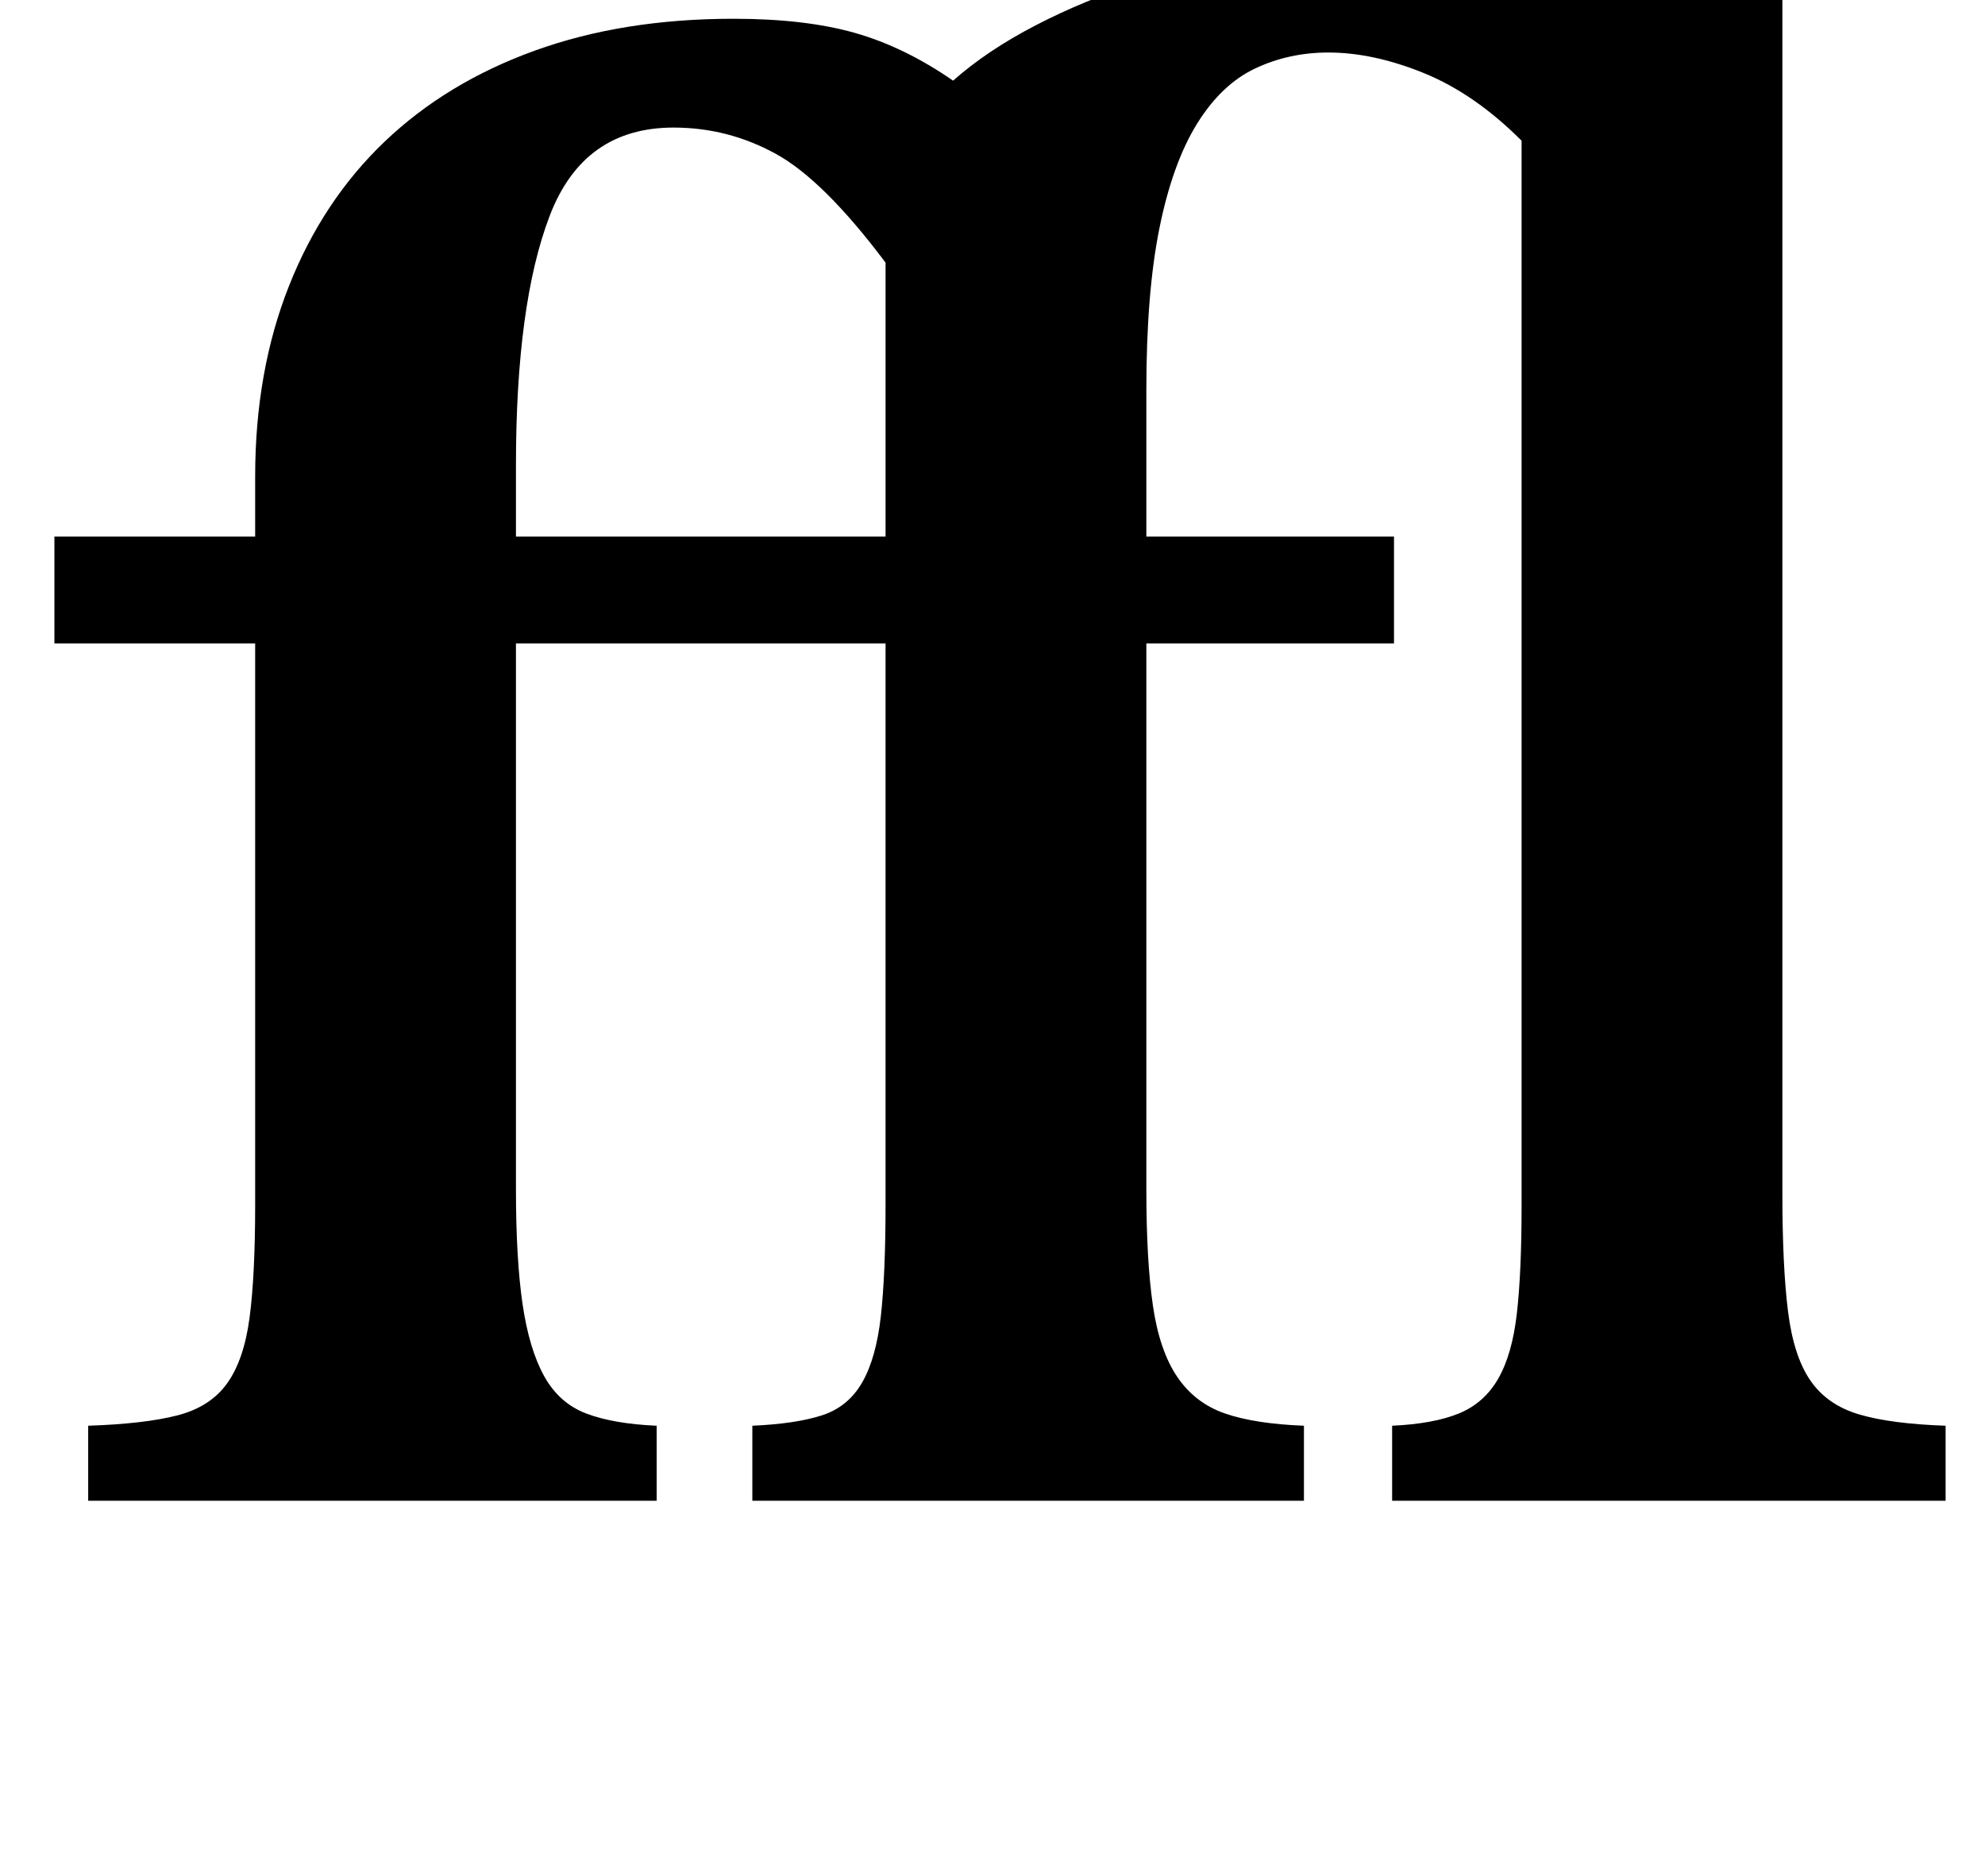 <?xml version="1.0" standalone="no"?>
<!DOCTYPE svg PUBLIC "-//W3C//DTD SVG 1.1//EN" "http://www.w3.org/Graphics/SVG/1.1/DTD/svg11.dtd" >
<svg xmlns="http://www.w3.org/2000/svg" xmlns:xlink="http://www.w3.org/1999/xlink" version="1.1" viewBox="-10 0 1058 1000">
  <g transform="matrix(1 0 0 -1 0 800)">
   <path fill="currentColor"
d="M265 166q0 -37 3.5 -61t11.5 -38.5t22.5 -20t37.5 -6.5v-40h-303v40q30 1 47.5 5.5t26.5 17t12 35t3 60.5v299h-107v57h107v32q0 56 18 101.5t51 77t80 48.5t106 17q38 0 64.5 -7.5t52.5 -25.5q18 16 44 29.5t57 23.5t65 15t68 5q84 0 135 -23l73 23v-666q0 -39 3 -63
t12 -37t26 -18t46 -6v-40h-295v40q22 1 35.5 6.5t21 18.5t10 35t2.5 57v568q-25 25 -52 36t-51 11q-21 0 -39 -8.5t-31 -29.5t-20 -55.5t-7 -86.5v-78h132v-57h-132v-291q0 -38 3.5 -62t13 -38t25.5 -19.5t42 -6.5v-40h-294v40q23 1 37 5.5t21.5 17.5t10 35.5t2.5 59.5v299
h-197v-291zM462 514v146q-33 44 -58.5 58t-54.5 14q-48 0 -66 -47t-18 -133v-38h197z" />
  </g>

</svg>
